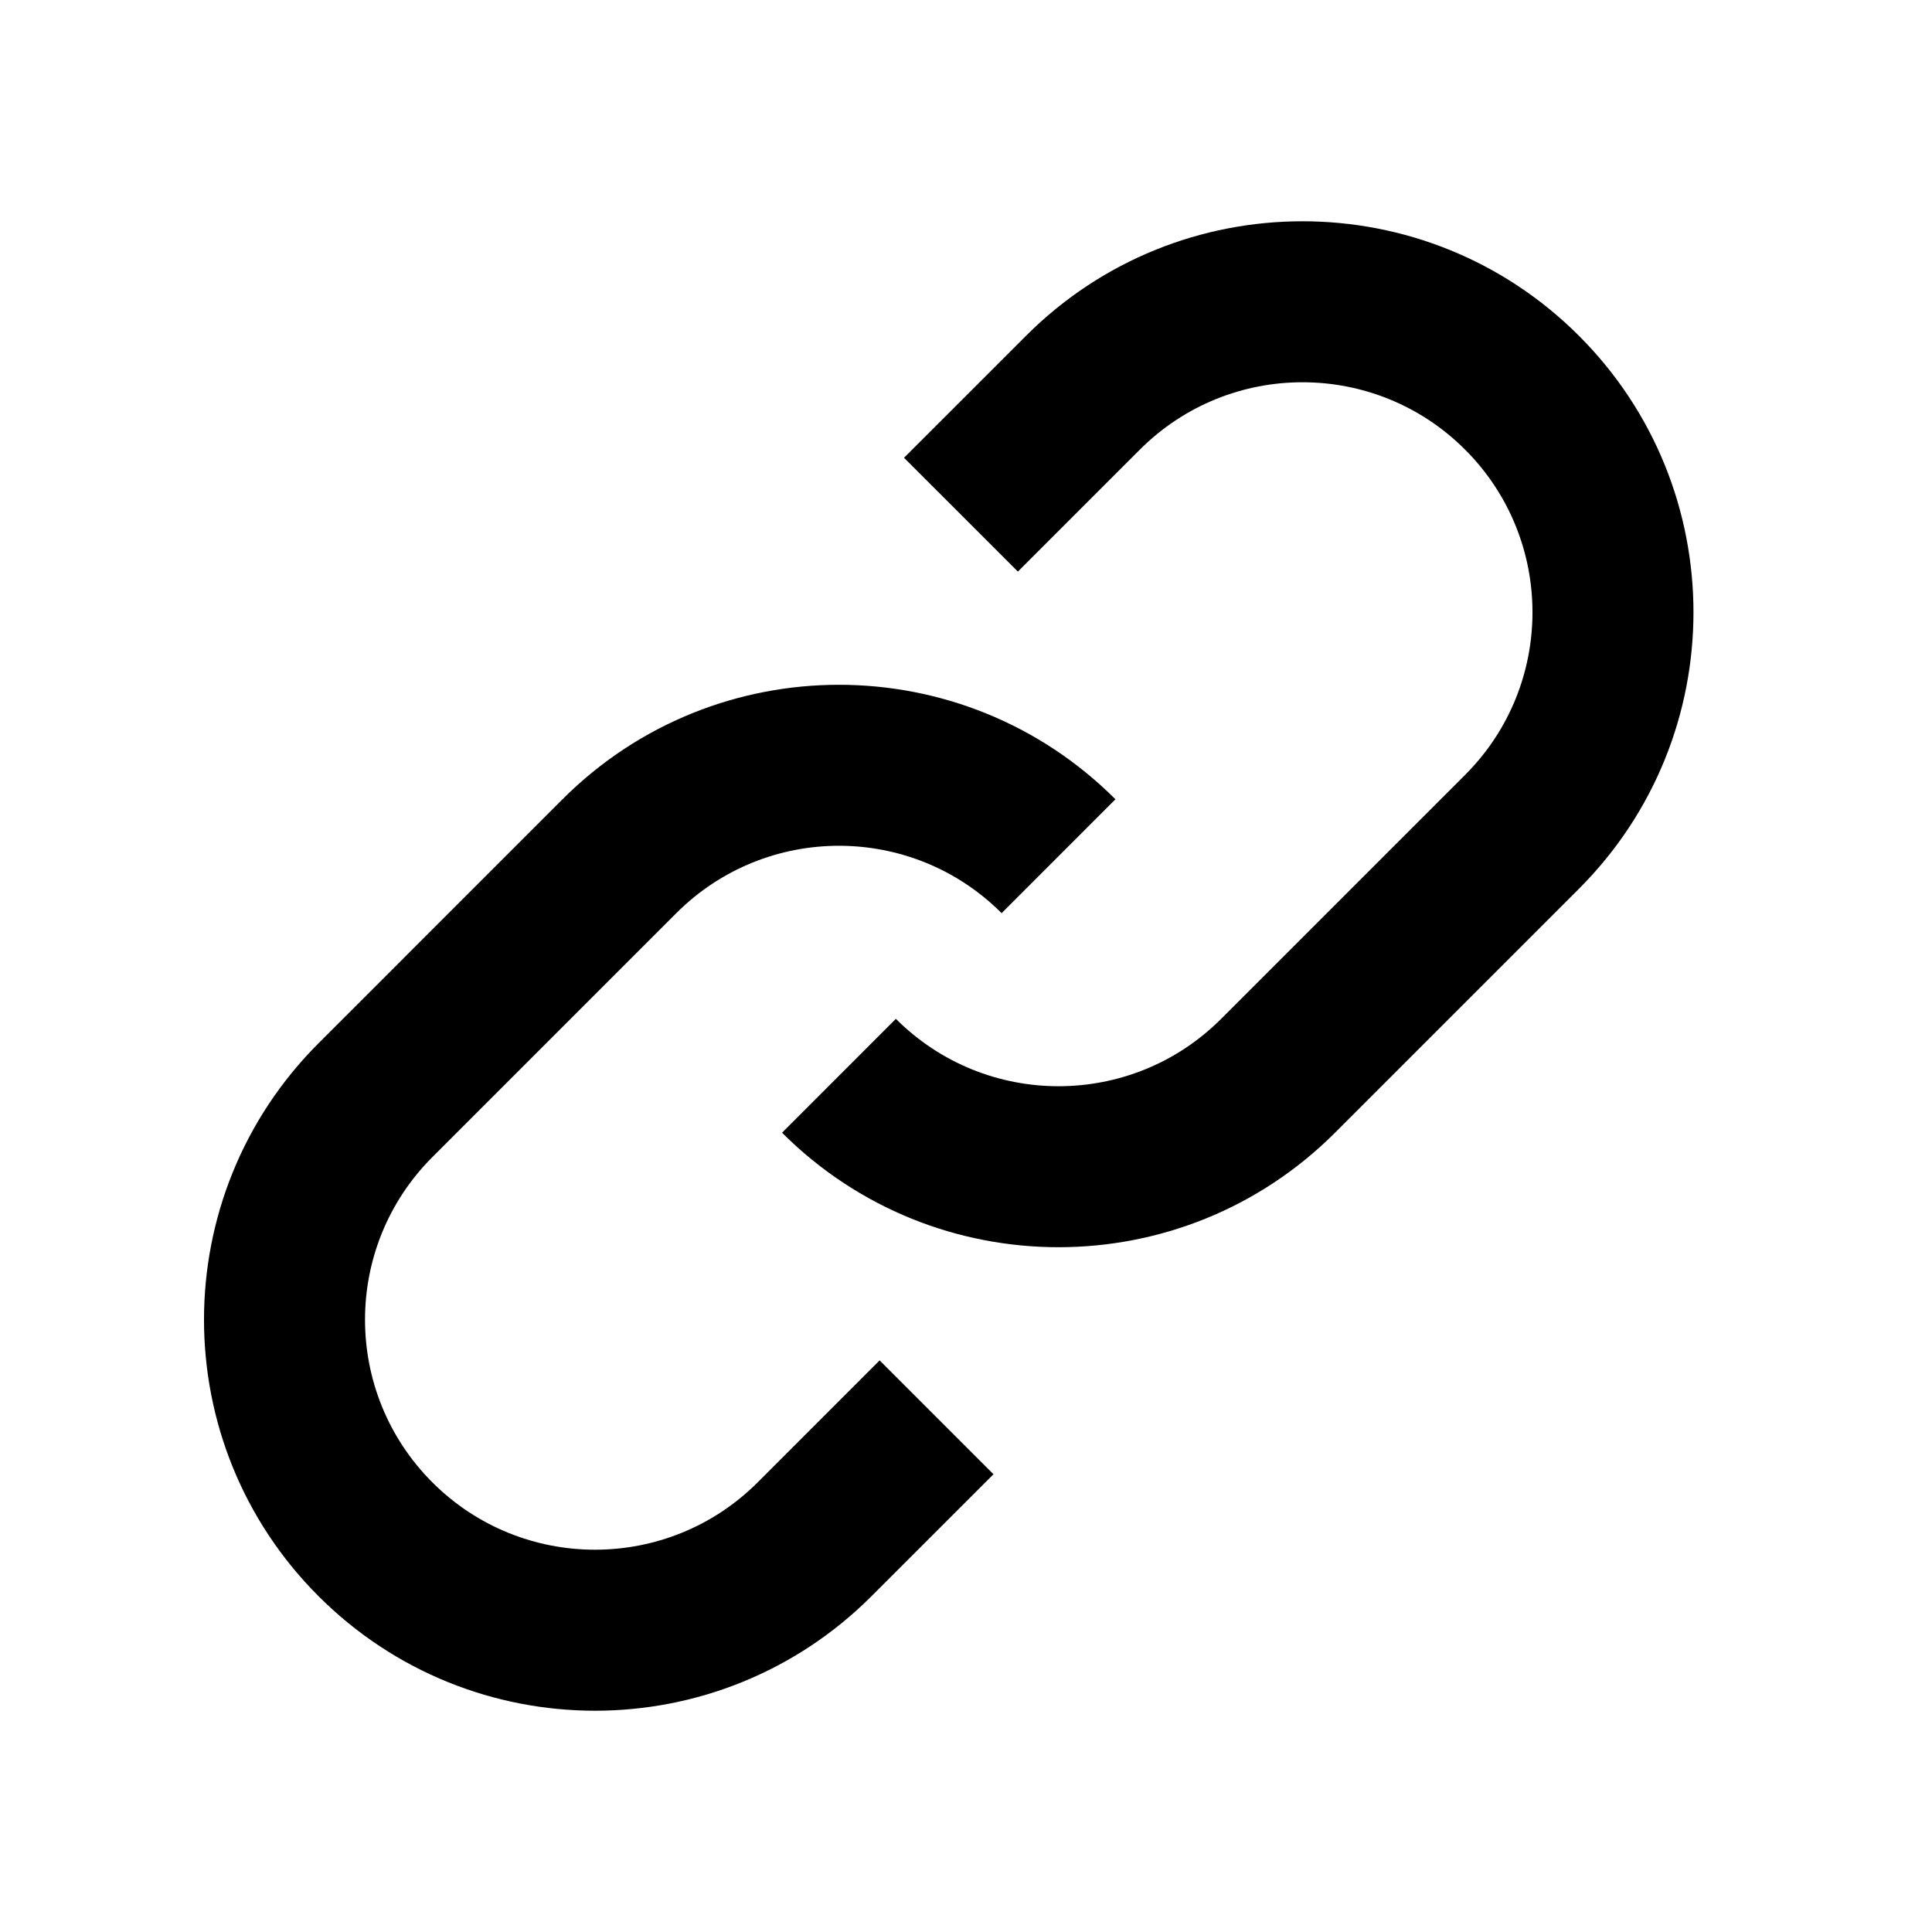 <svg width="48" height="48" viewBox="0 0 48 48" fill="none" xmlns="http://www.w3.org/2000/svg">
<path fill-rule="evenodd" clip-rule="evenodd" d="M25.289 14.201L28.319 11.171C30.551 8.939 34.169 8.939 36.4 11.171C38.632 13.403 38.632 17.021 36.4 19.252L30.339 25.313C28.108 27.545 24.49 27.545 22.258 25.313L19.43 28.142C23.223 31.935 29.374 31.935 33.168 28.142L39.229 22.081C43.022 18.287 43.022 12.136 39.229 8.343C35.435 4.549 29.284 4.549 25.491 8.343L22.46 11.373L25.289 14.201ZM10.742 36.829C8.511 34.597 8.511 30.979 10.742 28.748L16.803 22.687C19.035 20.455 22.653 20.455 24.885 22.687L27.713 19.858C23.919 16.065 17.769 16.065 13.975 19.858L7.914 25.919C4.12 29.713 4.12 35.864 7.914 39.657C11.708 43.451 17.858 43.451 21.652 39.657L24.683 36.627L21.854 33.798L18.824 36.829C16.592 39.06 12.974 39.06 10.742 36.829Z" fill="black"/>
</svg>
